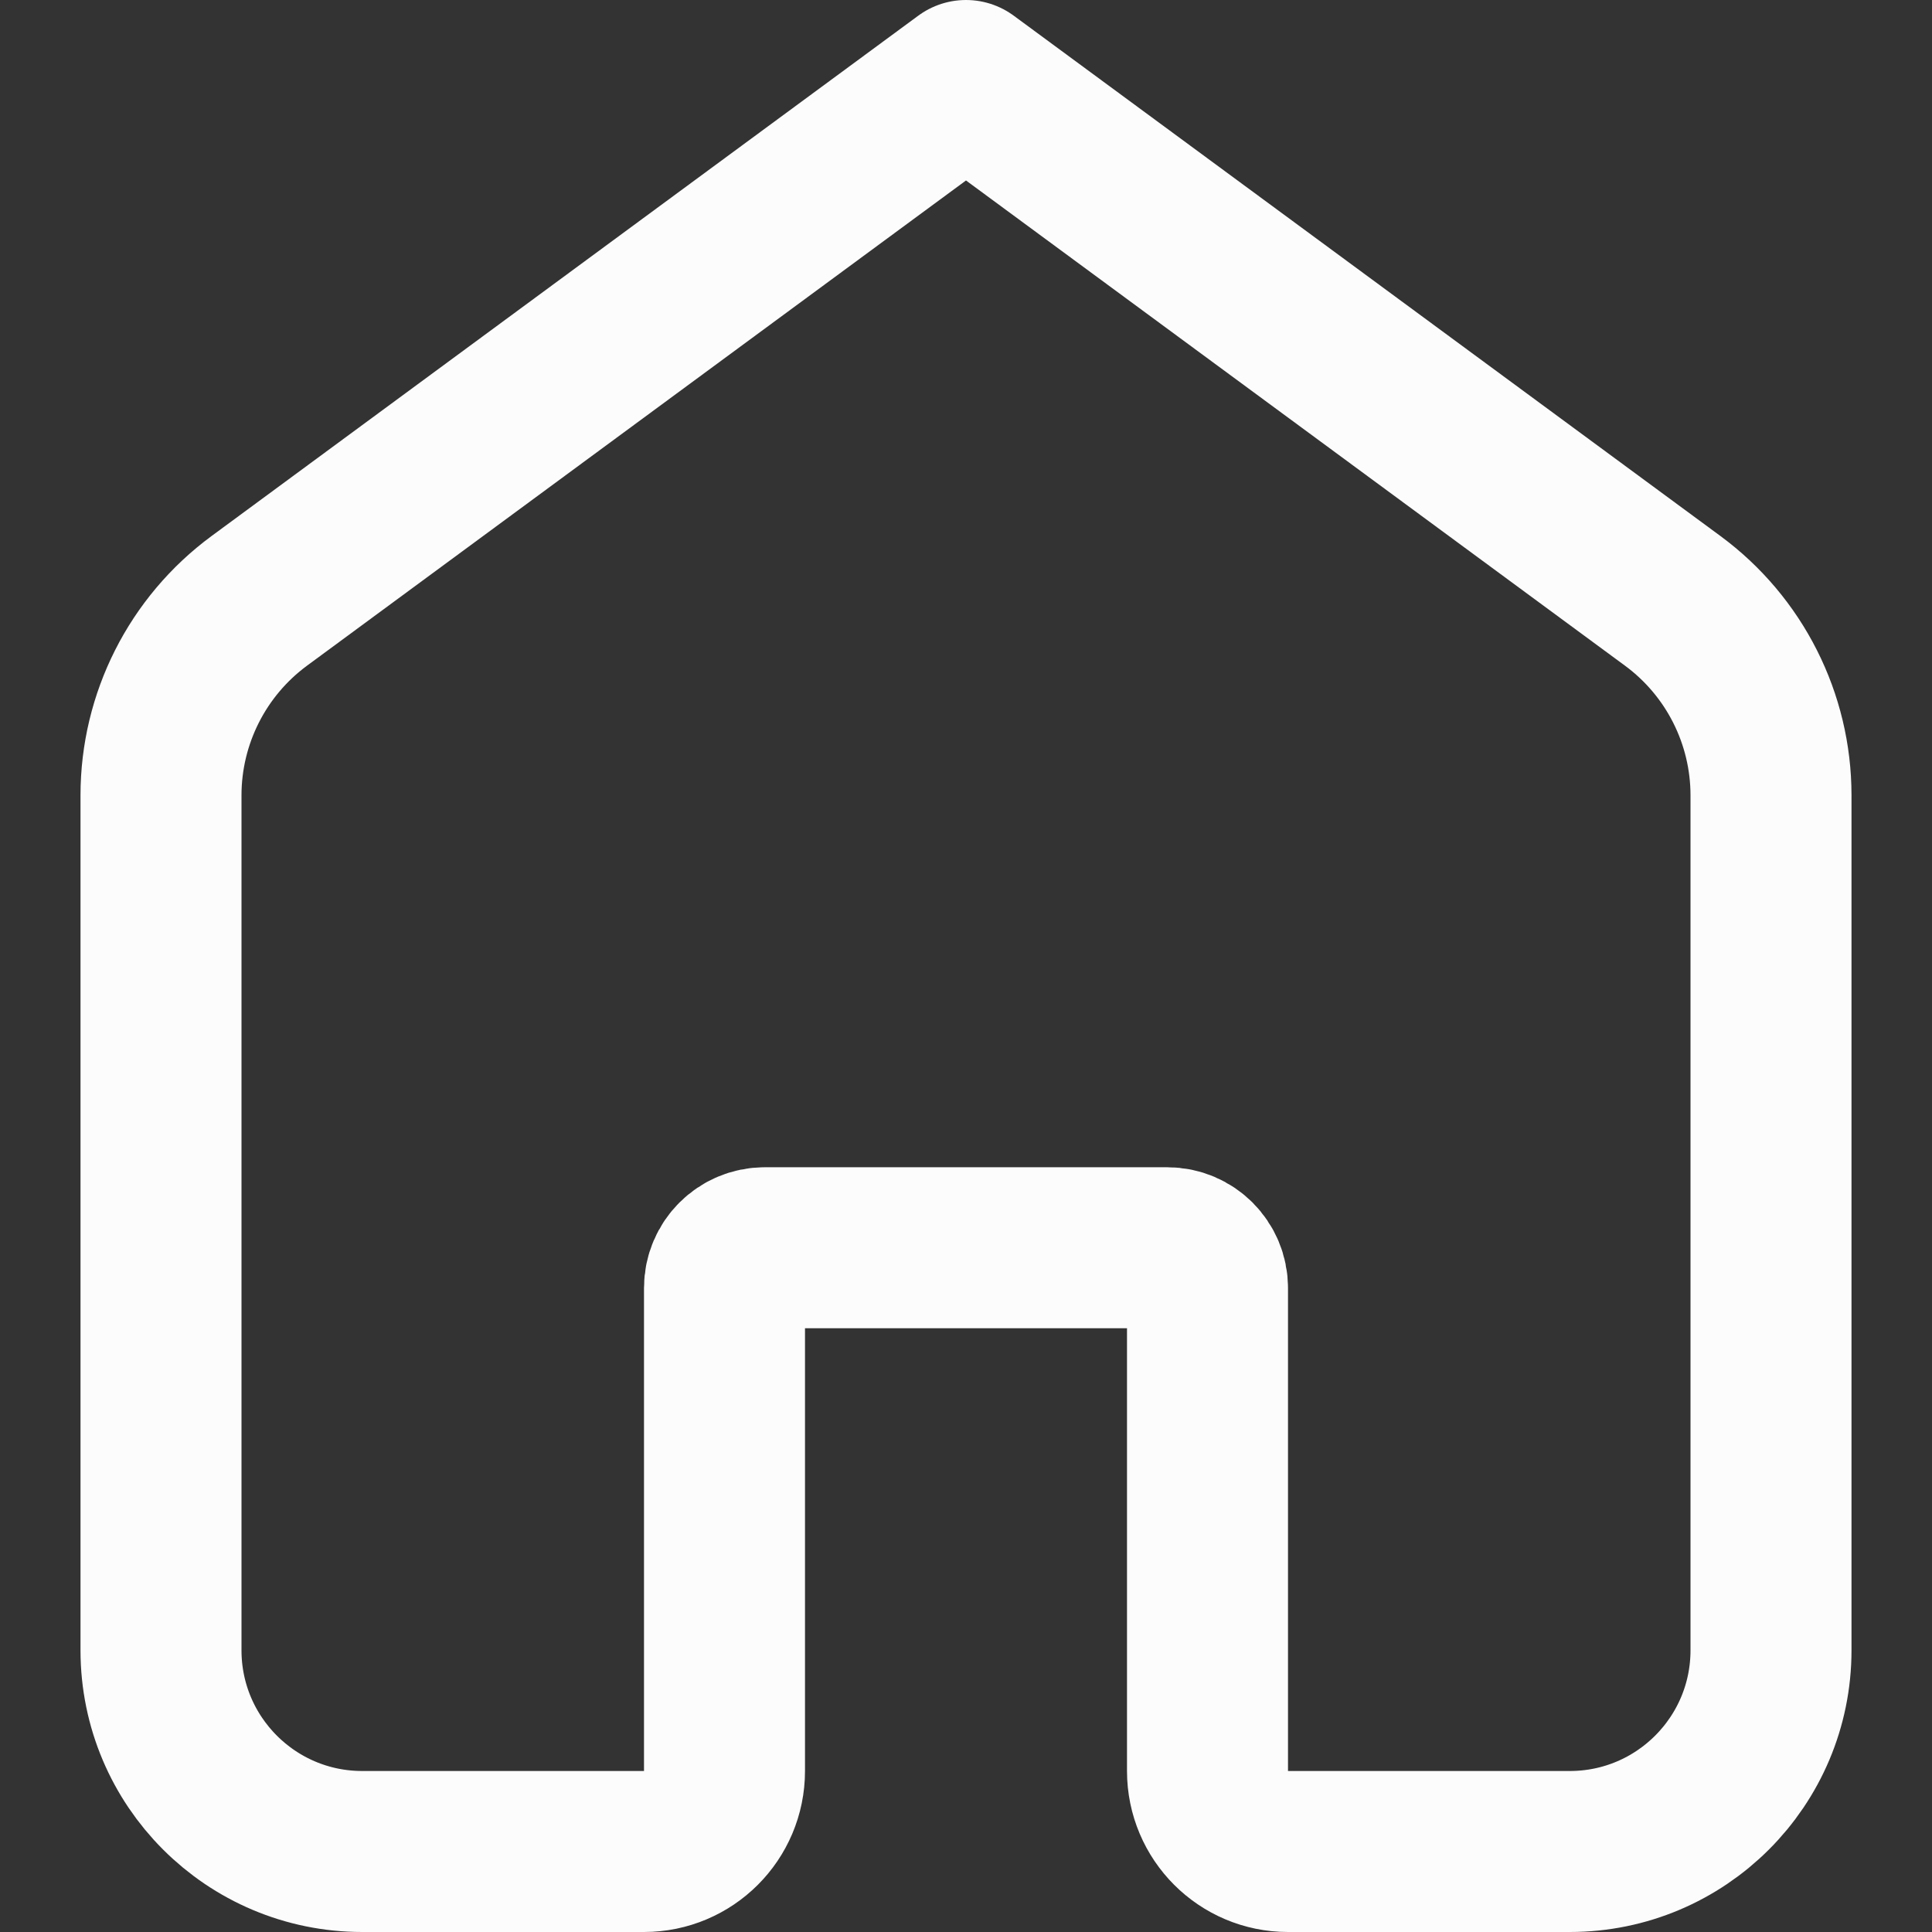 <svg width="24" height="24" viewBox="0 0 24 24" fill="none" xmlns="http://www.w3.org/2000/svg">
<rect x="0" y="0" width="24" height="24" fill="#333333" stroke="none"/>
<path d="M2 9.88C2 8.927 2.453 8.03 3.221 7.464L12 1L20.779 7.464C21.547 8.03 22 8.927 22 9.88V20.5C22 21.881 20.881 23 19.5 23H16C15.448 23 15 22.552 15 22V16C15 15.724 14.776 15.5 14.5 15.5H9.5C9.224 15.5 9 15.724 9 16V22C9 22.552 8.552 23 8 23H4.5C3.119 23 2 21.881 2 20.5V9.88Z" stroke="#FCFCFC" stroke-width="2" stroke-linecap="round" stroke-linejoin="round"/>
</svg>
